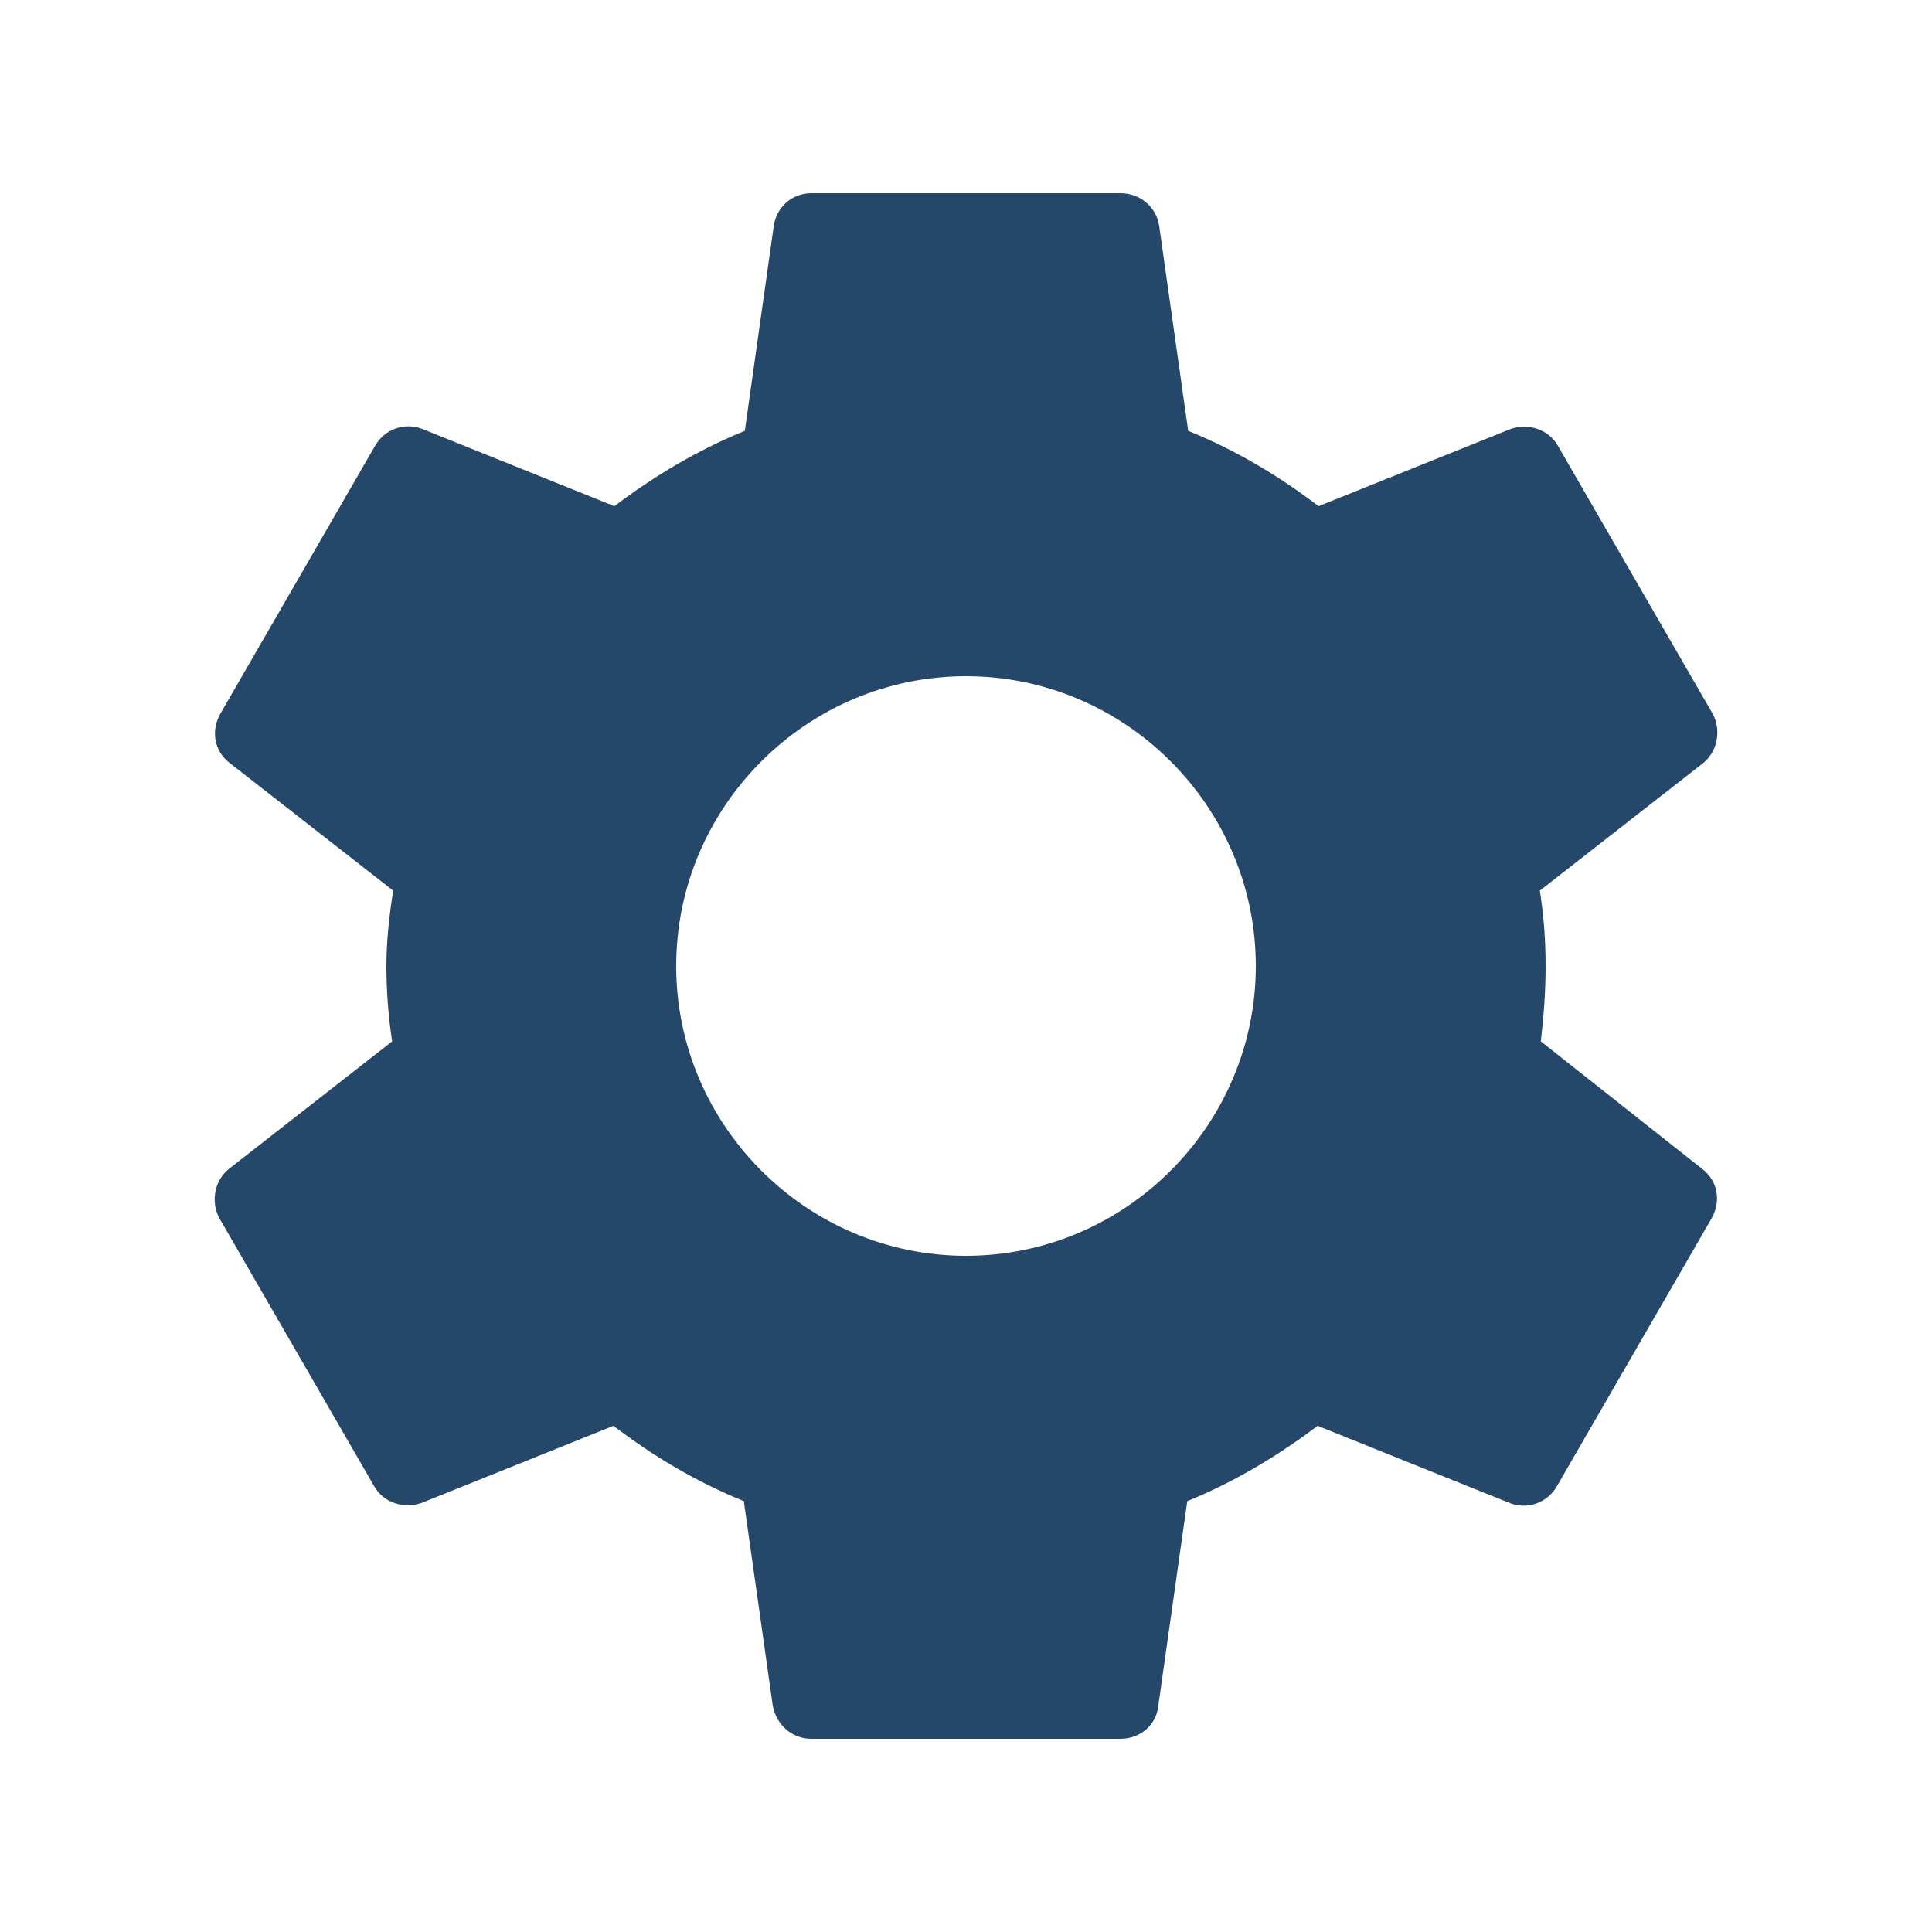 <svg width="25" height="25" viewBox="0 0 25 25" fill="none" xmlns="http://www.w3.org/2000/svg">
<path d="M19.938 13.475C19.975 13.162 20 12.838 20 12.5C20 12.162 19.975 11.838 19.925 11.525L22.038 9.875C22.225 9.725 22.275 9.45 22.163 9.238L20.163 5.775C20.038 5.55 19.775 5.475 19.55 5.55L17.062 6.55C16.538 6.15 15.988 5.825 15.375 5.575L15 2.925C14.963 2.675 14.75 2.5 14.5 2.5H10.5C10.25 2.5 10.05 2.675 10.012 2.925L9.638 5.575C9.025 5.825 8.463 6.162 7.95 6.55L5.463 5.55C5.238 5.463 4.975 5.55 4.85 5.775L2.85 9.238C2.725 9.463 2.775 9.725 2.975 9.875L5.088 11.525C5.038 11.838 5 12.175 5 12.5C5 12.825 5.025 13.162 5.075 13.475L2.963 15.125C2.775 15.275 2.725 15.55 2.838 15.762L4.838 19.225C4.963 19.45 5.225 19.525 5.45 19.45L7.938 18.45C8.463 18.85 9.013 19.175 9.625 19.425L10 22.075C10.05 22.325 10.25 22.5 10.5 22.5H14.5C14.75 22.5 14.963 22.325 14.988 22.075L15.363 19.425C15.975 19.175 16.538 18.837 17.05 18.45L19.538 19.45C19.762 19.538 20.025 19.45 20.15 19.225L22.15 15.762C22.275 15.537 22.225 15.275 22.025 15.125L19.938 13.475ZM12.5 16.25C10.438 16.25 8.75 14.562 8.75 12.5C8.75 10.438 10.438 8.75 12.5 8.75C14.562 8.75 16.25 10.438 16.25 12.5C16.25 14.562 14.562 16.25 12.5 16.25Z" fill="#25476A"/>
</svg>
